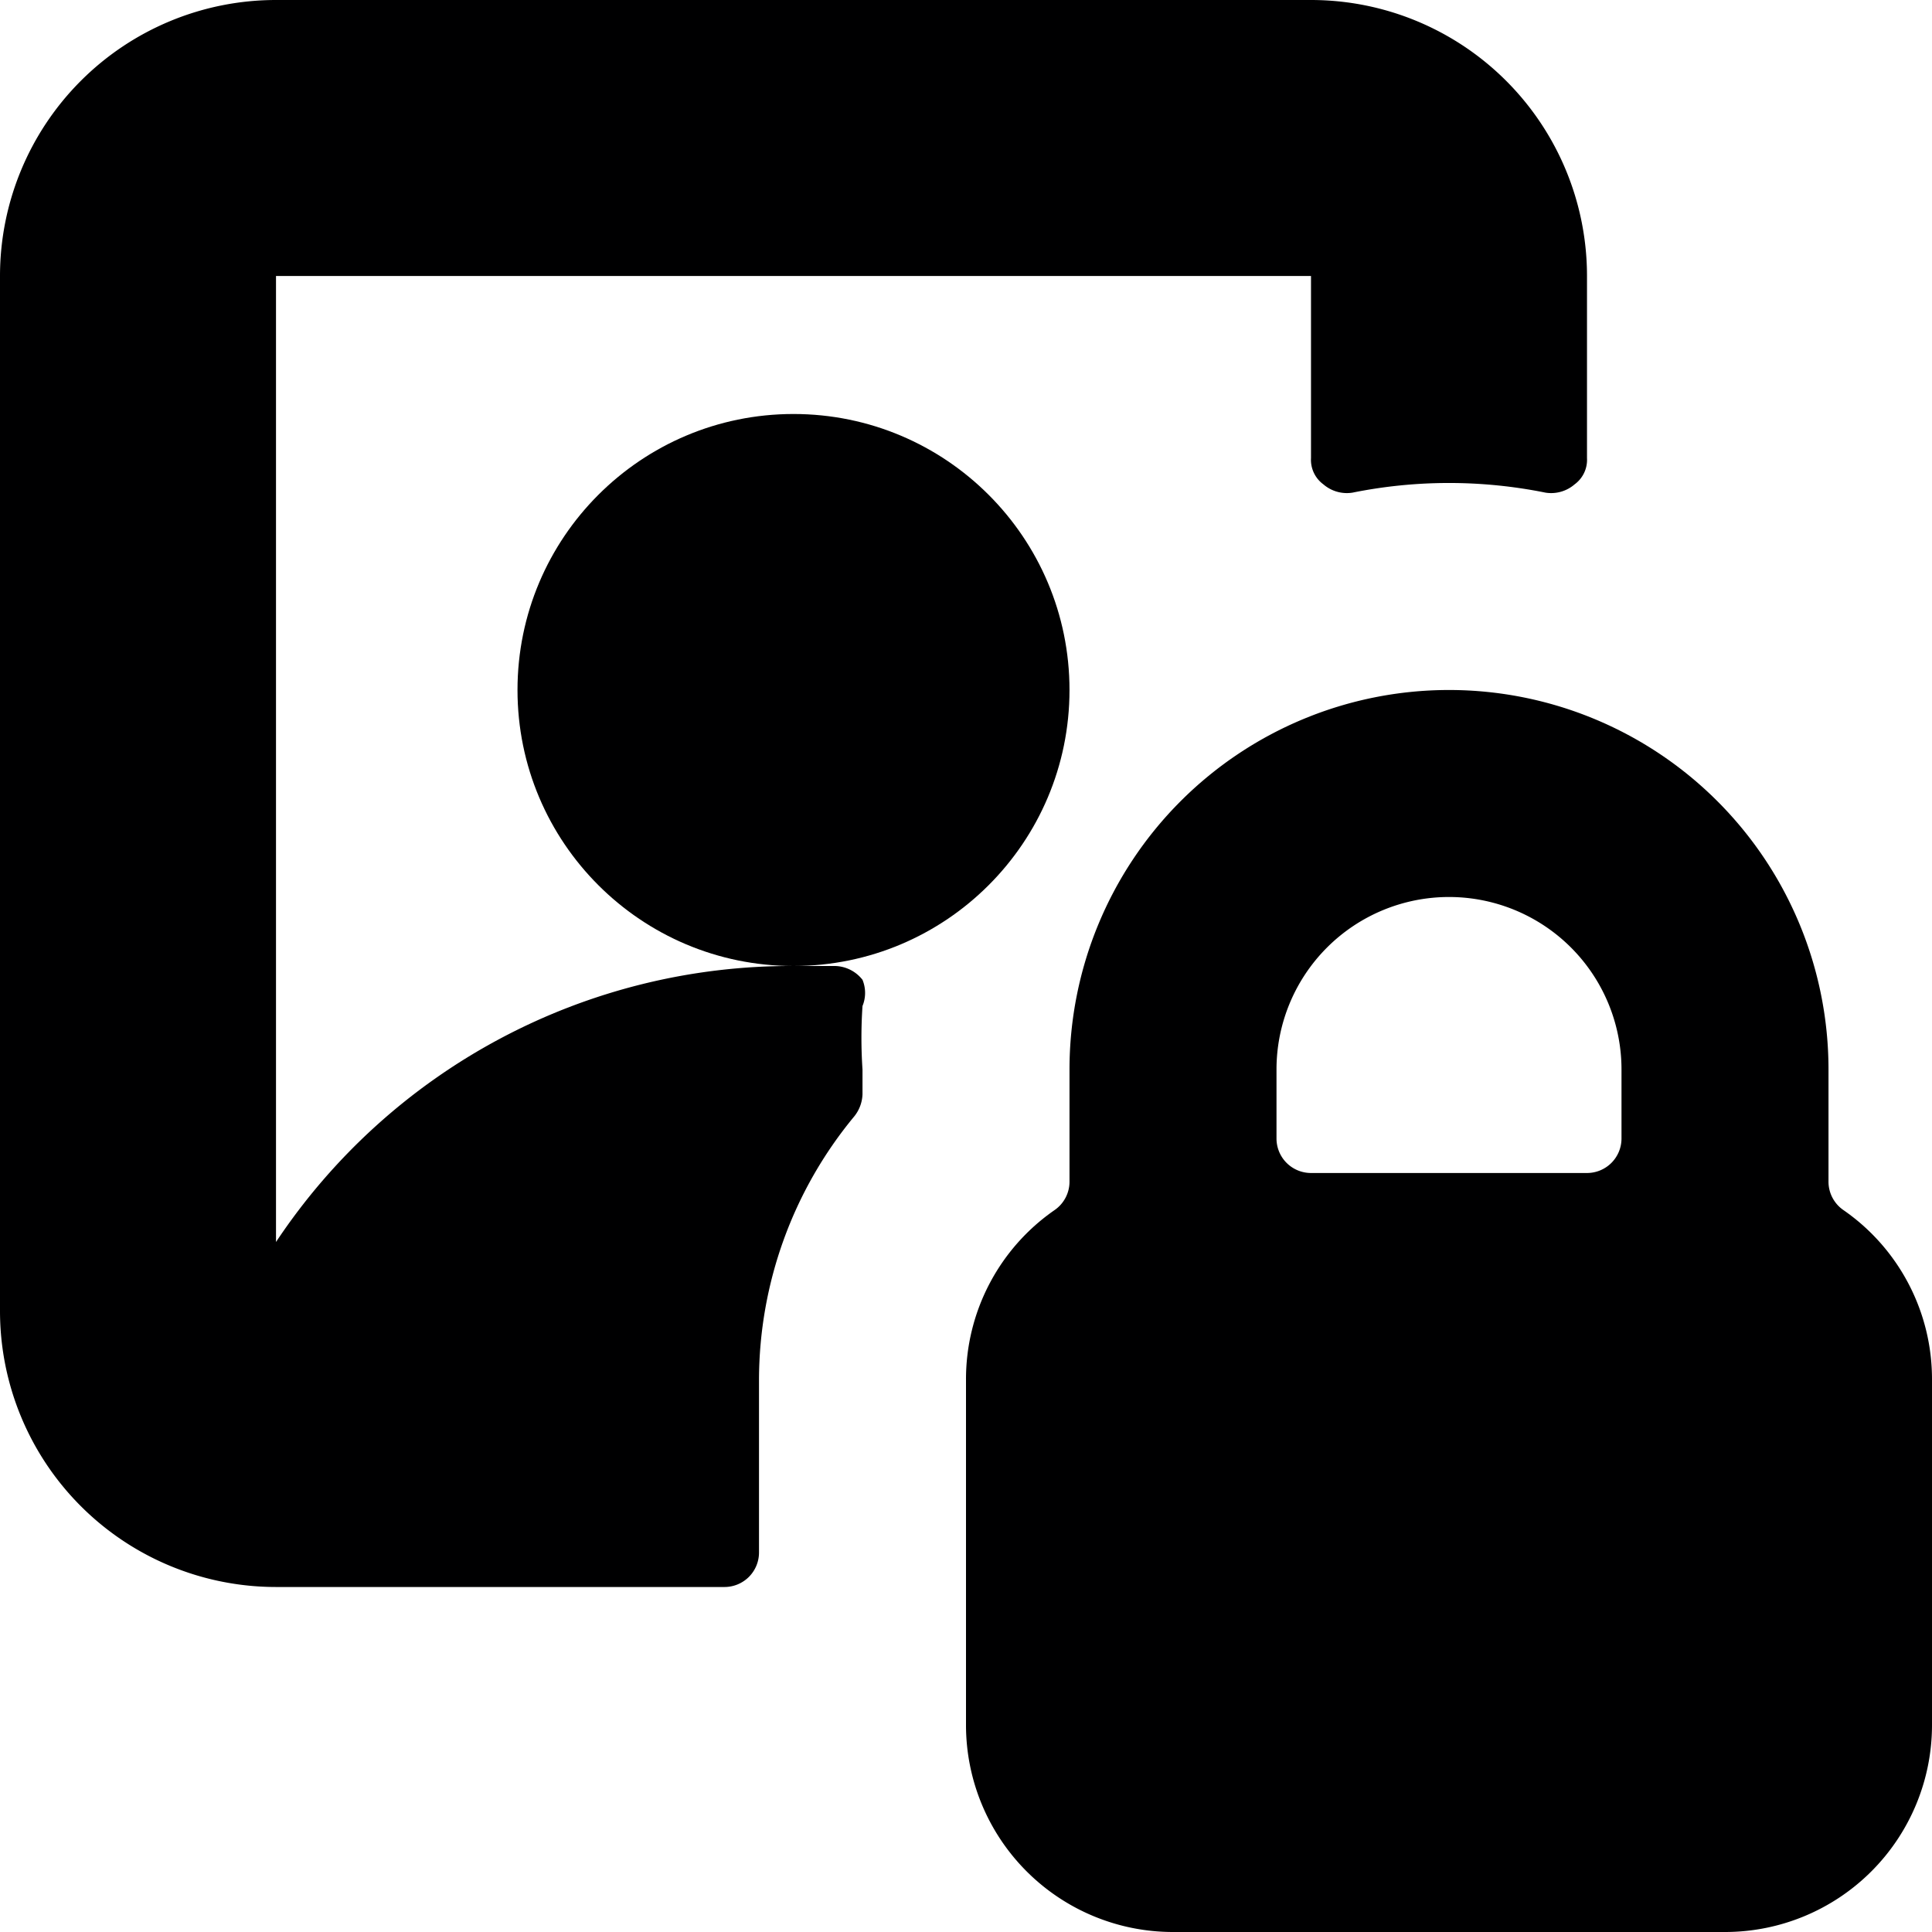 <svg xmlns="http://www.w3.org/2000/svg" viewBox="0 0 14 14">
  <g>
    <circle cx="5.75" cy="5" r="2" style="fill: #000001"/>
    <g>
      <path d="M13.36,8.77a.25.25,0,0,1-.11-.21V7.75a2.75,2.75,0,0,0-5.5,0v.81a.25.25,0,0,1-.11.21A1.49,1.49,0,0,0,7,10v2.5A1.5,1.5,0,0,0,8.5,14h4A1.5,1.5,0,0,0,14,12.5V10A1.49,1.49,0,0,0,13.36,8.77ZM10.5,6.5a1.25,1.25,0,0,1,1.25,1.25v.5a.25.25,0,0,1-.25.25h-2a.25.25,0,0,1-.25-.25v-.5A1.25,1.25,0,0,1,10.5,6.5Z" style="fill: #000001"/>
      <path d="M5.5,10a3,3,0,0,1,.69-1.91.27.27,0,0,0,.06-.16V7.75a3.44,3.44,0,0,1,0-.46.25.25,0,0,0,0-.19A.26.26,0,0,0,6.05,7h-.3A4.48,4.48,0,0,0,2,9V2H9.5V3.32a.22.22,0,0,0,.09.19.26.26,0,0,0,.21.06,3.53,3.53,0,0,1,1.4,0,.26.26,0,0,0,.21-.06.22.22,0,0,0,.09-.19V2a2,2,0,0,0-2-2H2A2,2,0,0,0,0,2V9.5a2,2,0,0,0,2,2H5.25a.25.25,0,0,0,.25-.25Z" style="fill: #000001"/>
    </g>
  </g>
</svg>
